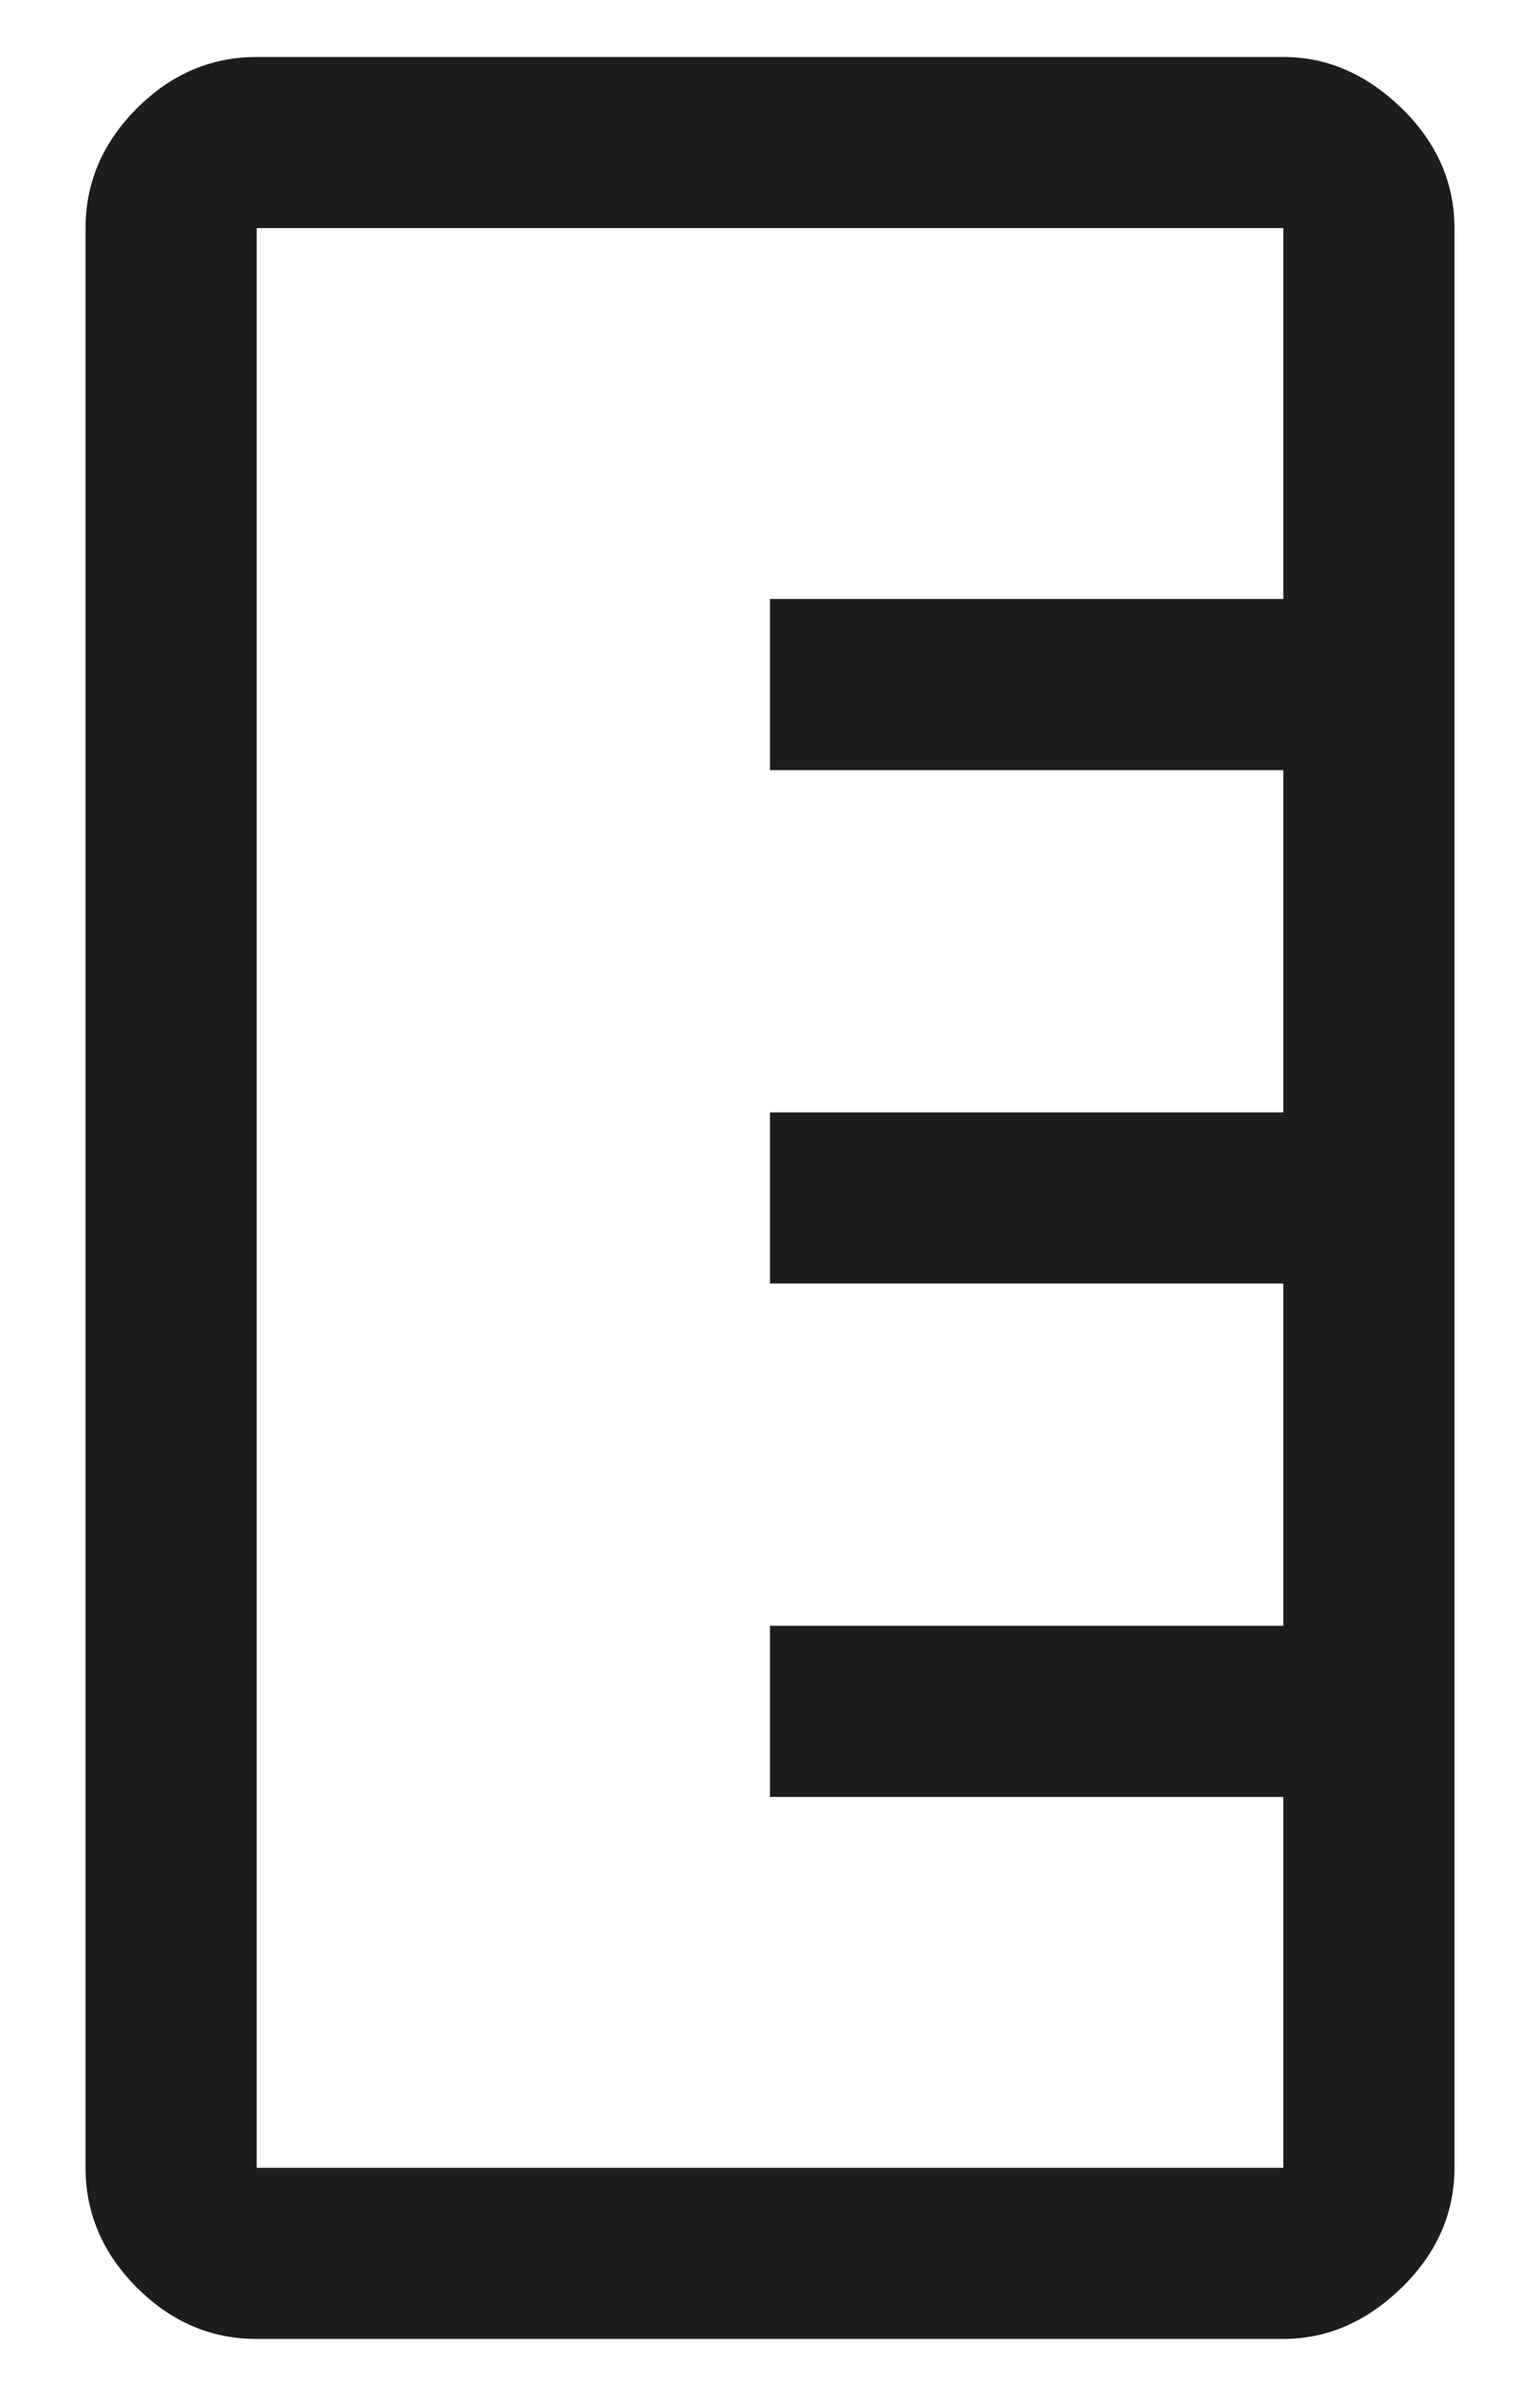 <svg width="9" height="14" viewBox="0 0 9 14" fill="none" xmlns="http://www.w3.org/2000/svg">
<path d="M0.5 1.333C0.5 1.067 0.6 0.833 0.8 0.633C1 0.433 1.233 0.333 1.5 0.333L7.5 0.333C7.756 0.333 7.986 0.433 8.192 0.633C8.397 0.833 8.5 1.067 8.5 1.333V12.667C8.5 12.933 8.397 13.167 8.192 13.367C7.986 13.567 7.756 13.667 7.5 13.667H1.5C1.233 13.667 1 13.567 0.8 13.367C0.6 13.167 0.5 12.933 0.5 12.667V1.333ZM1.5 1.333L1.5 12.667H7.5V10.5H4.5V9.5H7.5L7.5 7.5H4.5V6.5H7.5V4.5H4.5V3.5L7.5 3.5V1.333L1.5 1.333ZM4.5 3.5V4.5V3.5ZM4.5 6.5V7.5V6.5ZM4.5 9.5V10.5V9.5Z" fill="#1D1D1D"/>
</svg>
